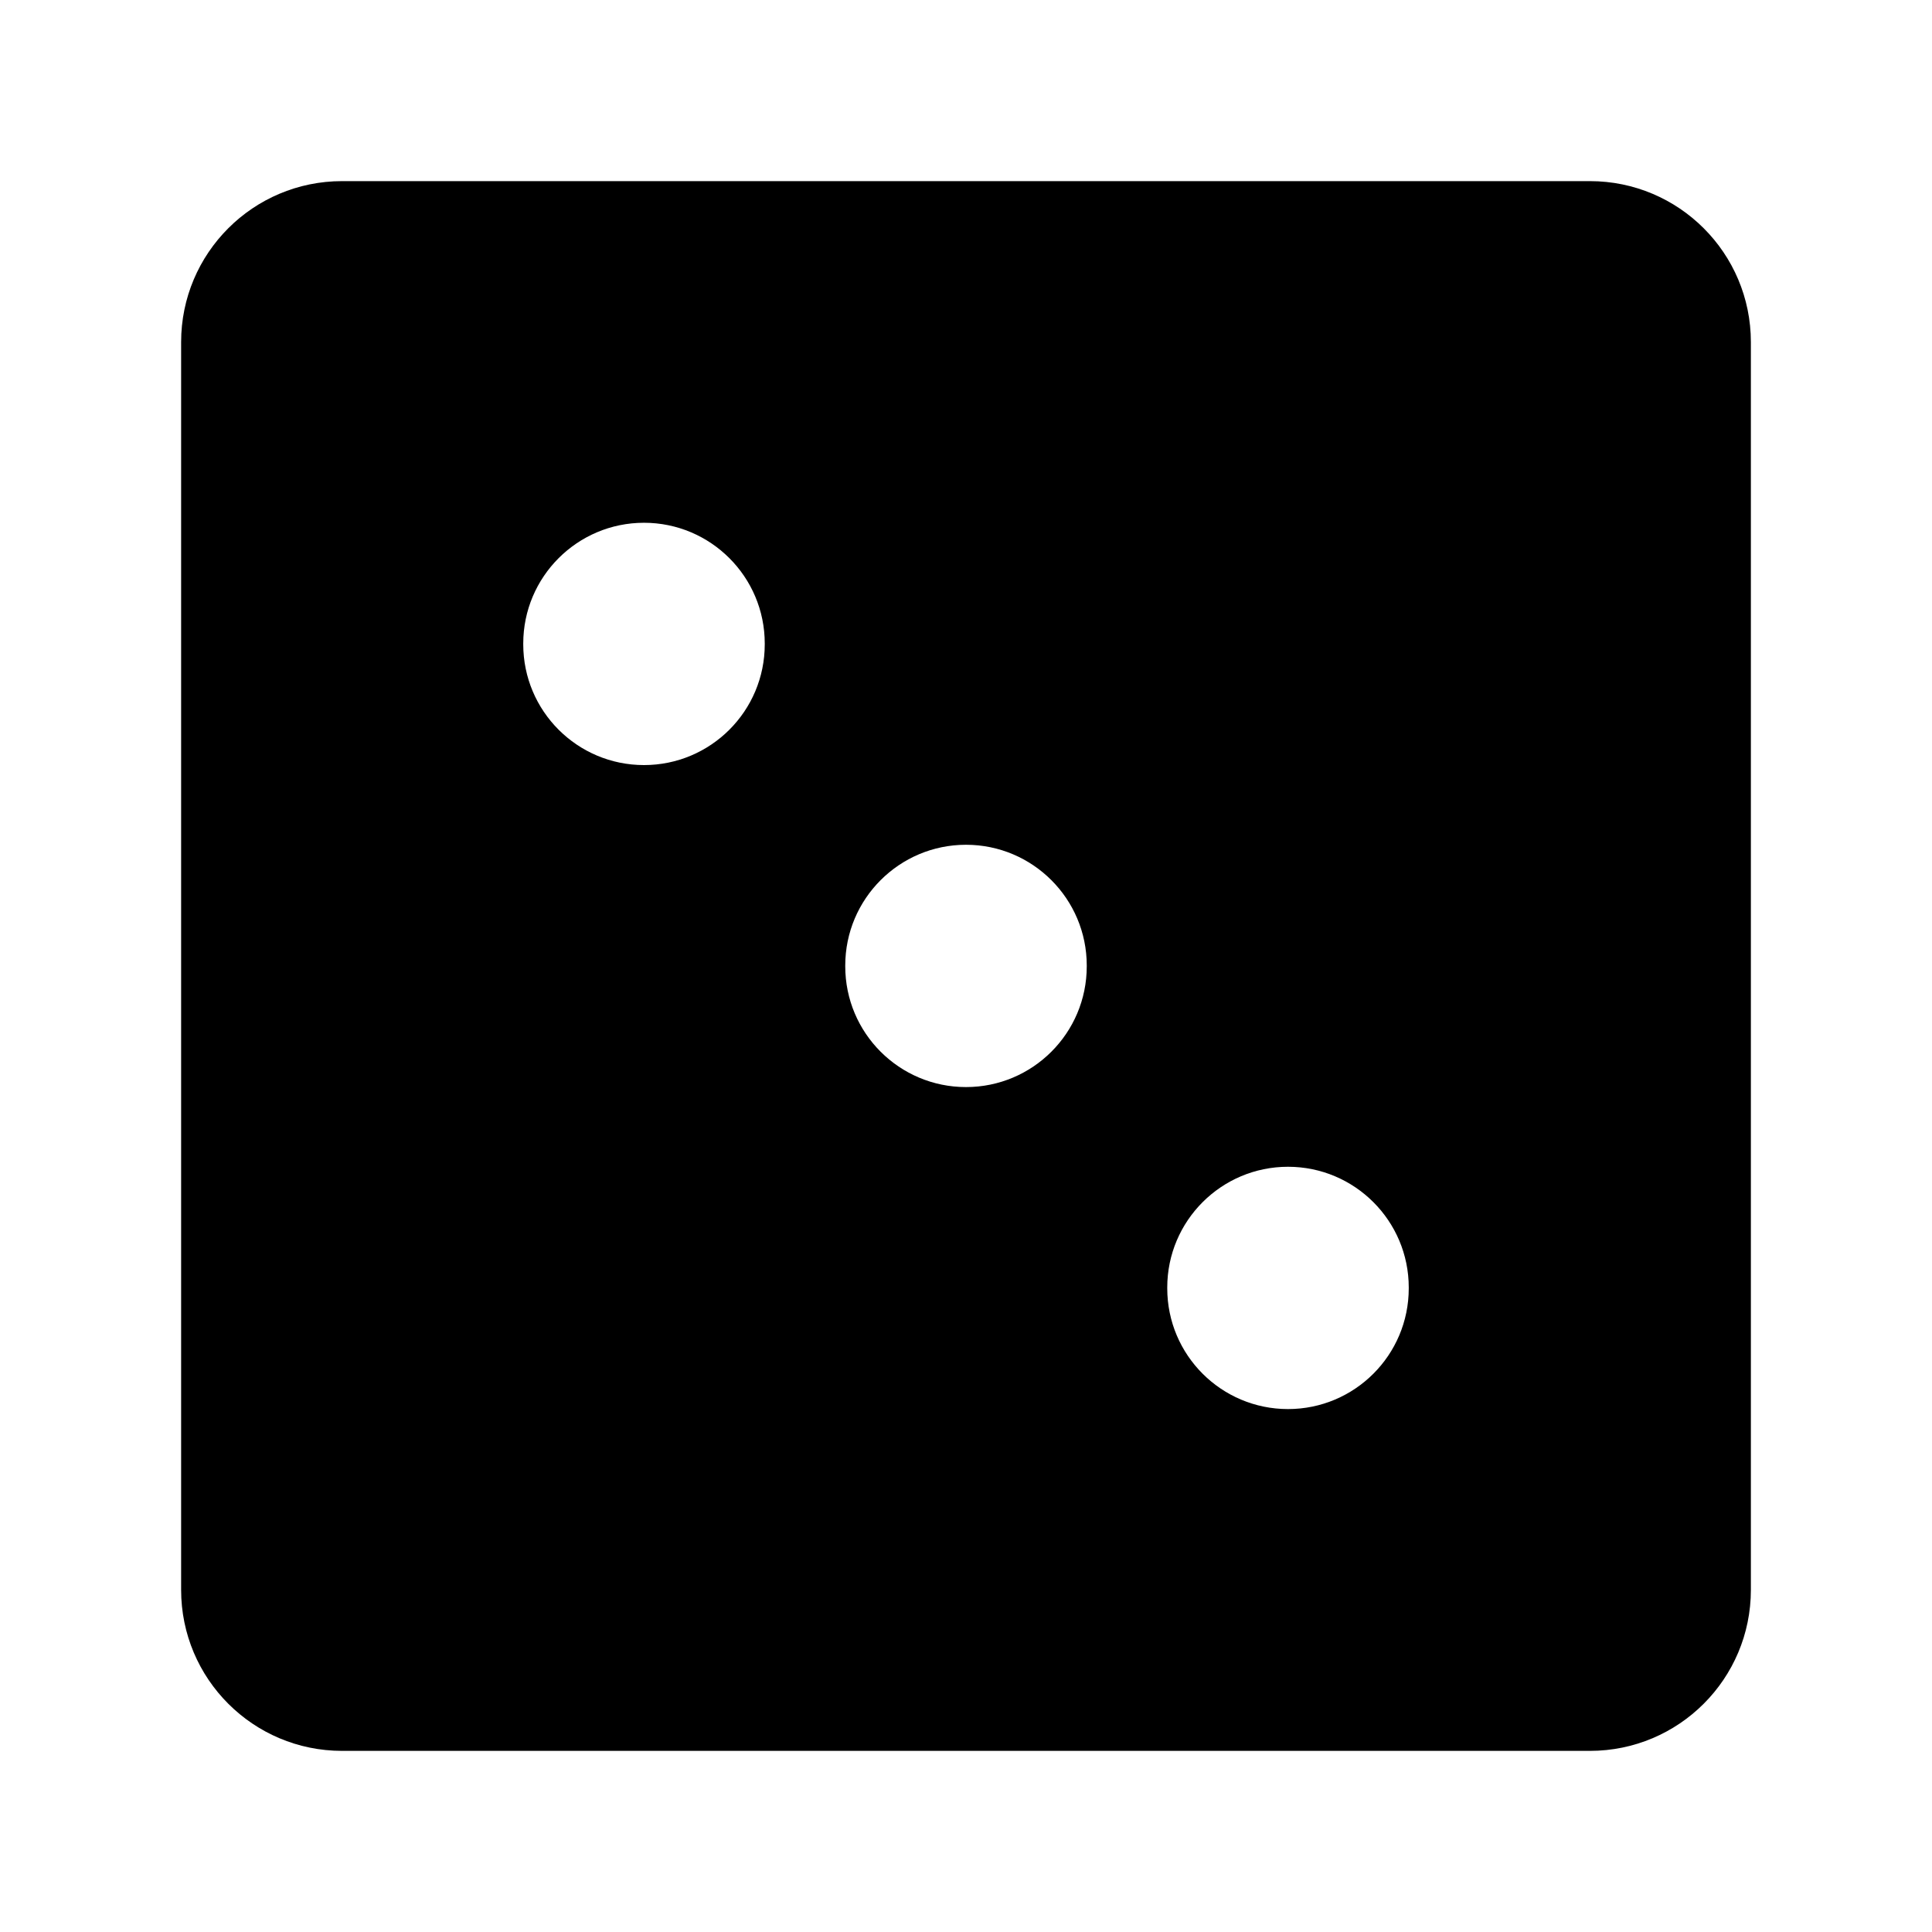 <svg width="24" height="24" viewBox="0 0 24 24" xmlns="http://www.w3.org/2000/svg">
    <path fill-rule="evenodd" clip-rule="evenodd" d="M19.75 2.25L4.25 2.25C3.145 2.25 2.25 3.145 2.25 4.25L2.25 19.75C2.25 20.855 3.145 21.75 4.25 21.75L19.75 21.75C20.855 21.75 21.75 20.855 21.75 19.75L21.75 4.25C21.75 3.145 20.855 2.25 19.75 2.25ZM13.5 11.994C13.5 11.166 12.828 10.494 12 10.494C11.172 10.494 10.5 11.166 10.5 11.994V12.004C10.5 12.833 11.172 13.504 12 13.504C12.828 13.504 13.5 12.833 13.5 12.004V11.994ZM8 6.494C8.828 6.494 9.5 7.166 9.5 7.994V8.004C9.5 8.833 8.828 9.504 8 9.504C7.172 9.504 6.5 8.833 6.5 8.004V7.994C6.5 7.166 7.172 6.494 8 6.494ZM17.5 15.994C17.5 15.166 16.828 14.494 16 14.494C15.172 14.494 14.5 15.166 14.5 15.994V16.004C14.5 16.833 15.172 17.504 16 17.504C16.828 17.504 17.5 16.833 17.5 16.004V15.994Z"/>
</svg>
